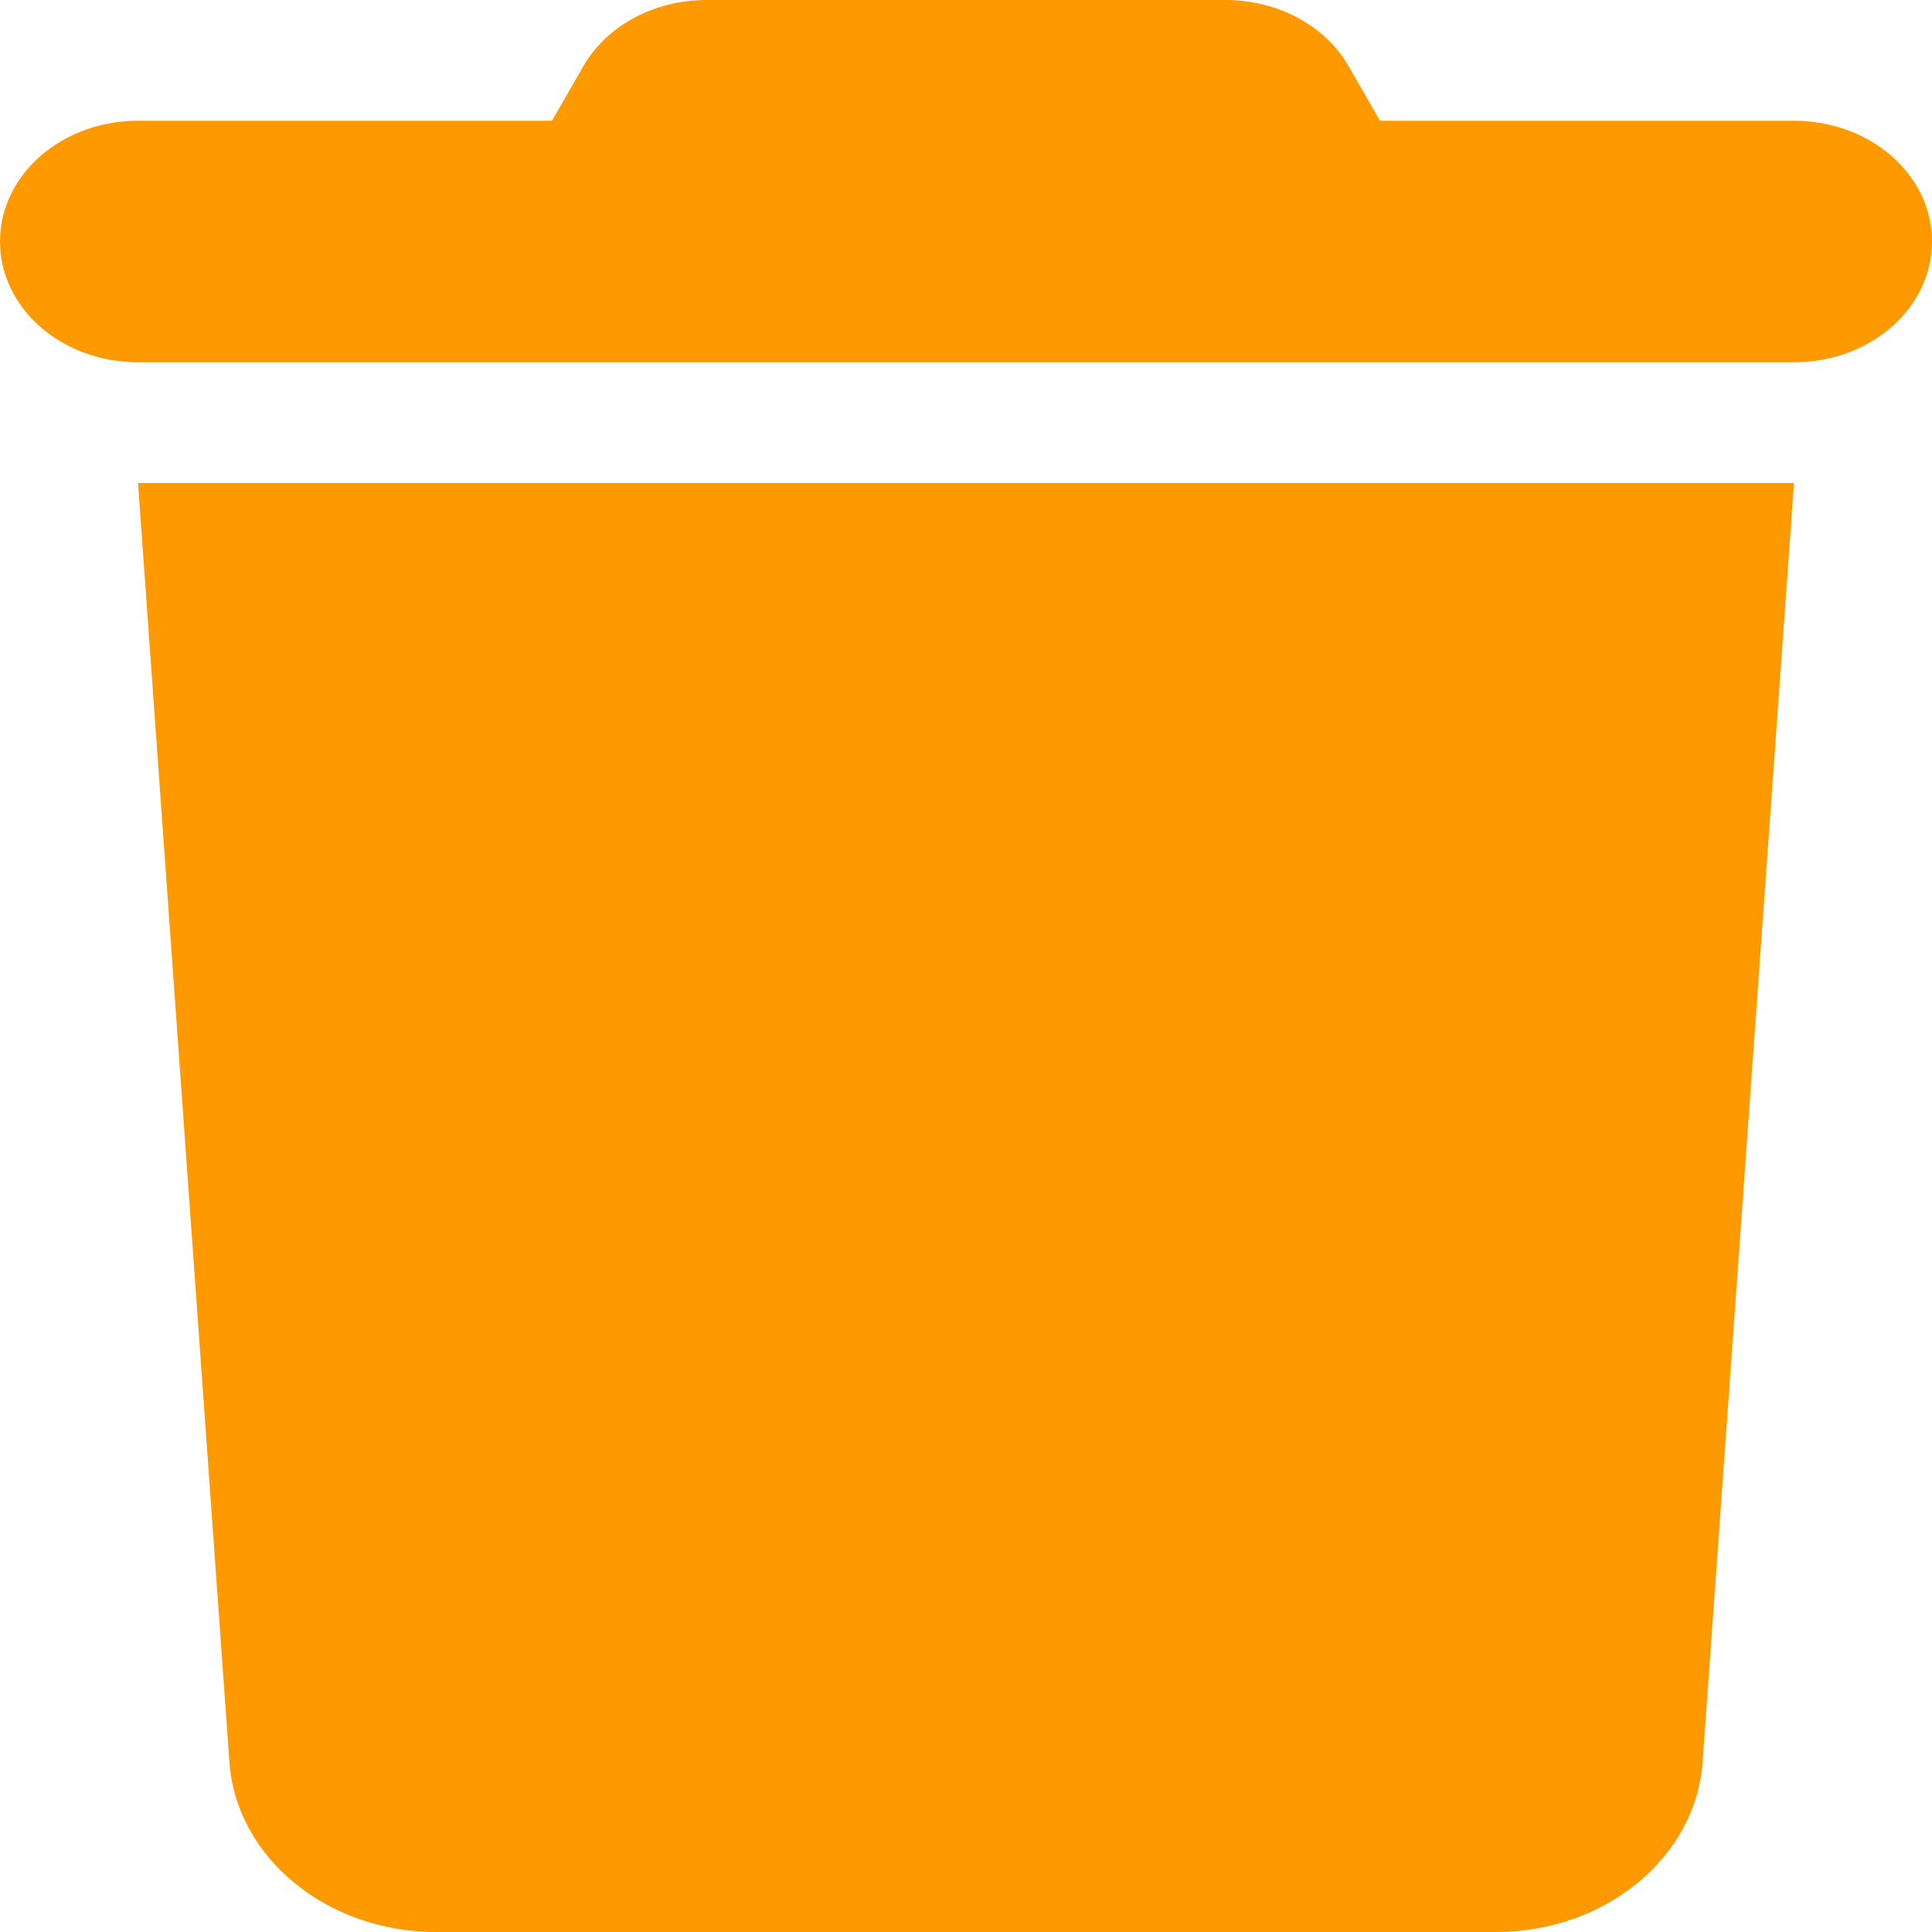 <svg width="32" height="32" viewBox="0 0 32 32" fill="none" xmlns="http://www.w3.org/2000/svg">
<g clip-path="url(#clip0_21_80)">
<path d="M9.657 1.106L9.143 2H2.286C1.021 2 0 2.894 0 4C0 5.106 1.021 6 2.286 6H29.714C30.979 6 32 5.106 32 4C32 2.894 30.979 2 29.714 2H22.857L22.343 1.106C21.957 0.425 21.164 0 20.3 0H11.7C10.836 0 10.043 0.425 9.657 1.106V1.106ZM29.714 8H2.286L3.8 29.188C3.914 30.769 5.414 32 7.221 32H24.779C26.586 32 28.086 30.769 28.2 29.188L29.714 8Z" fill="#FF9900"/>
</g>
<defs>
<clipPath id="clip0_21_80">
<rect width="32" height="32" fill="white"/>
</clipPath>
</defs>
</svg>
